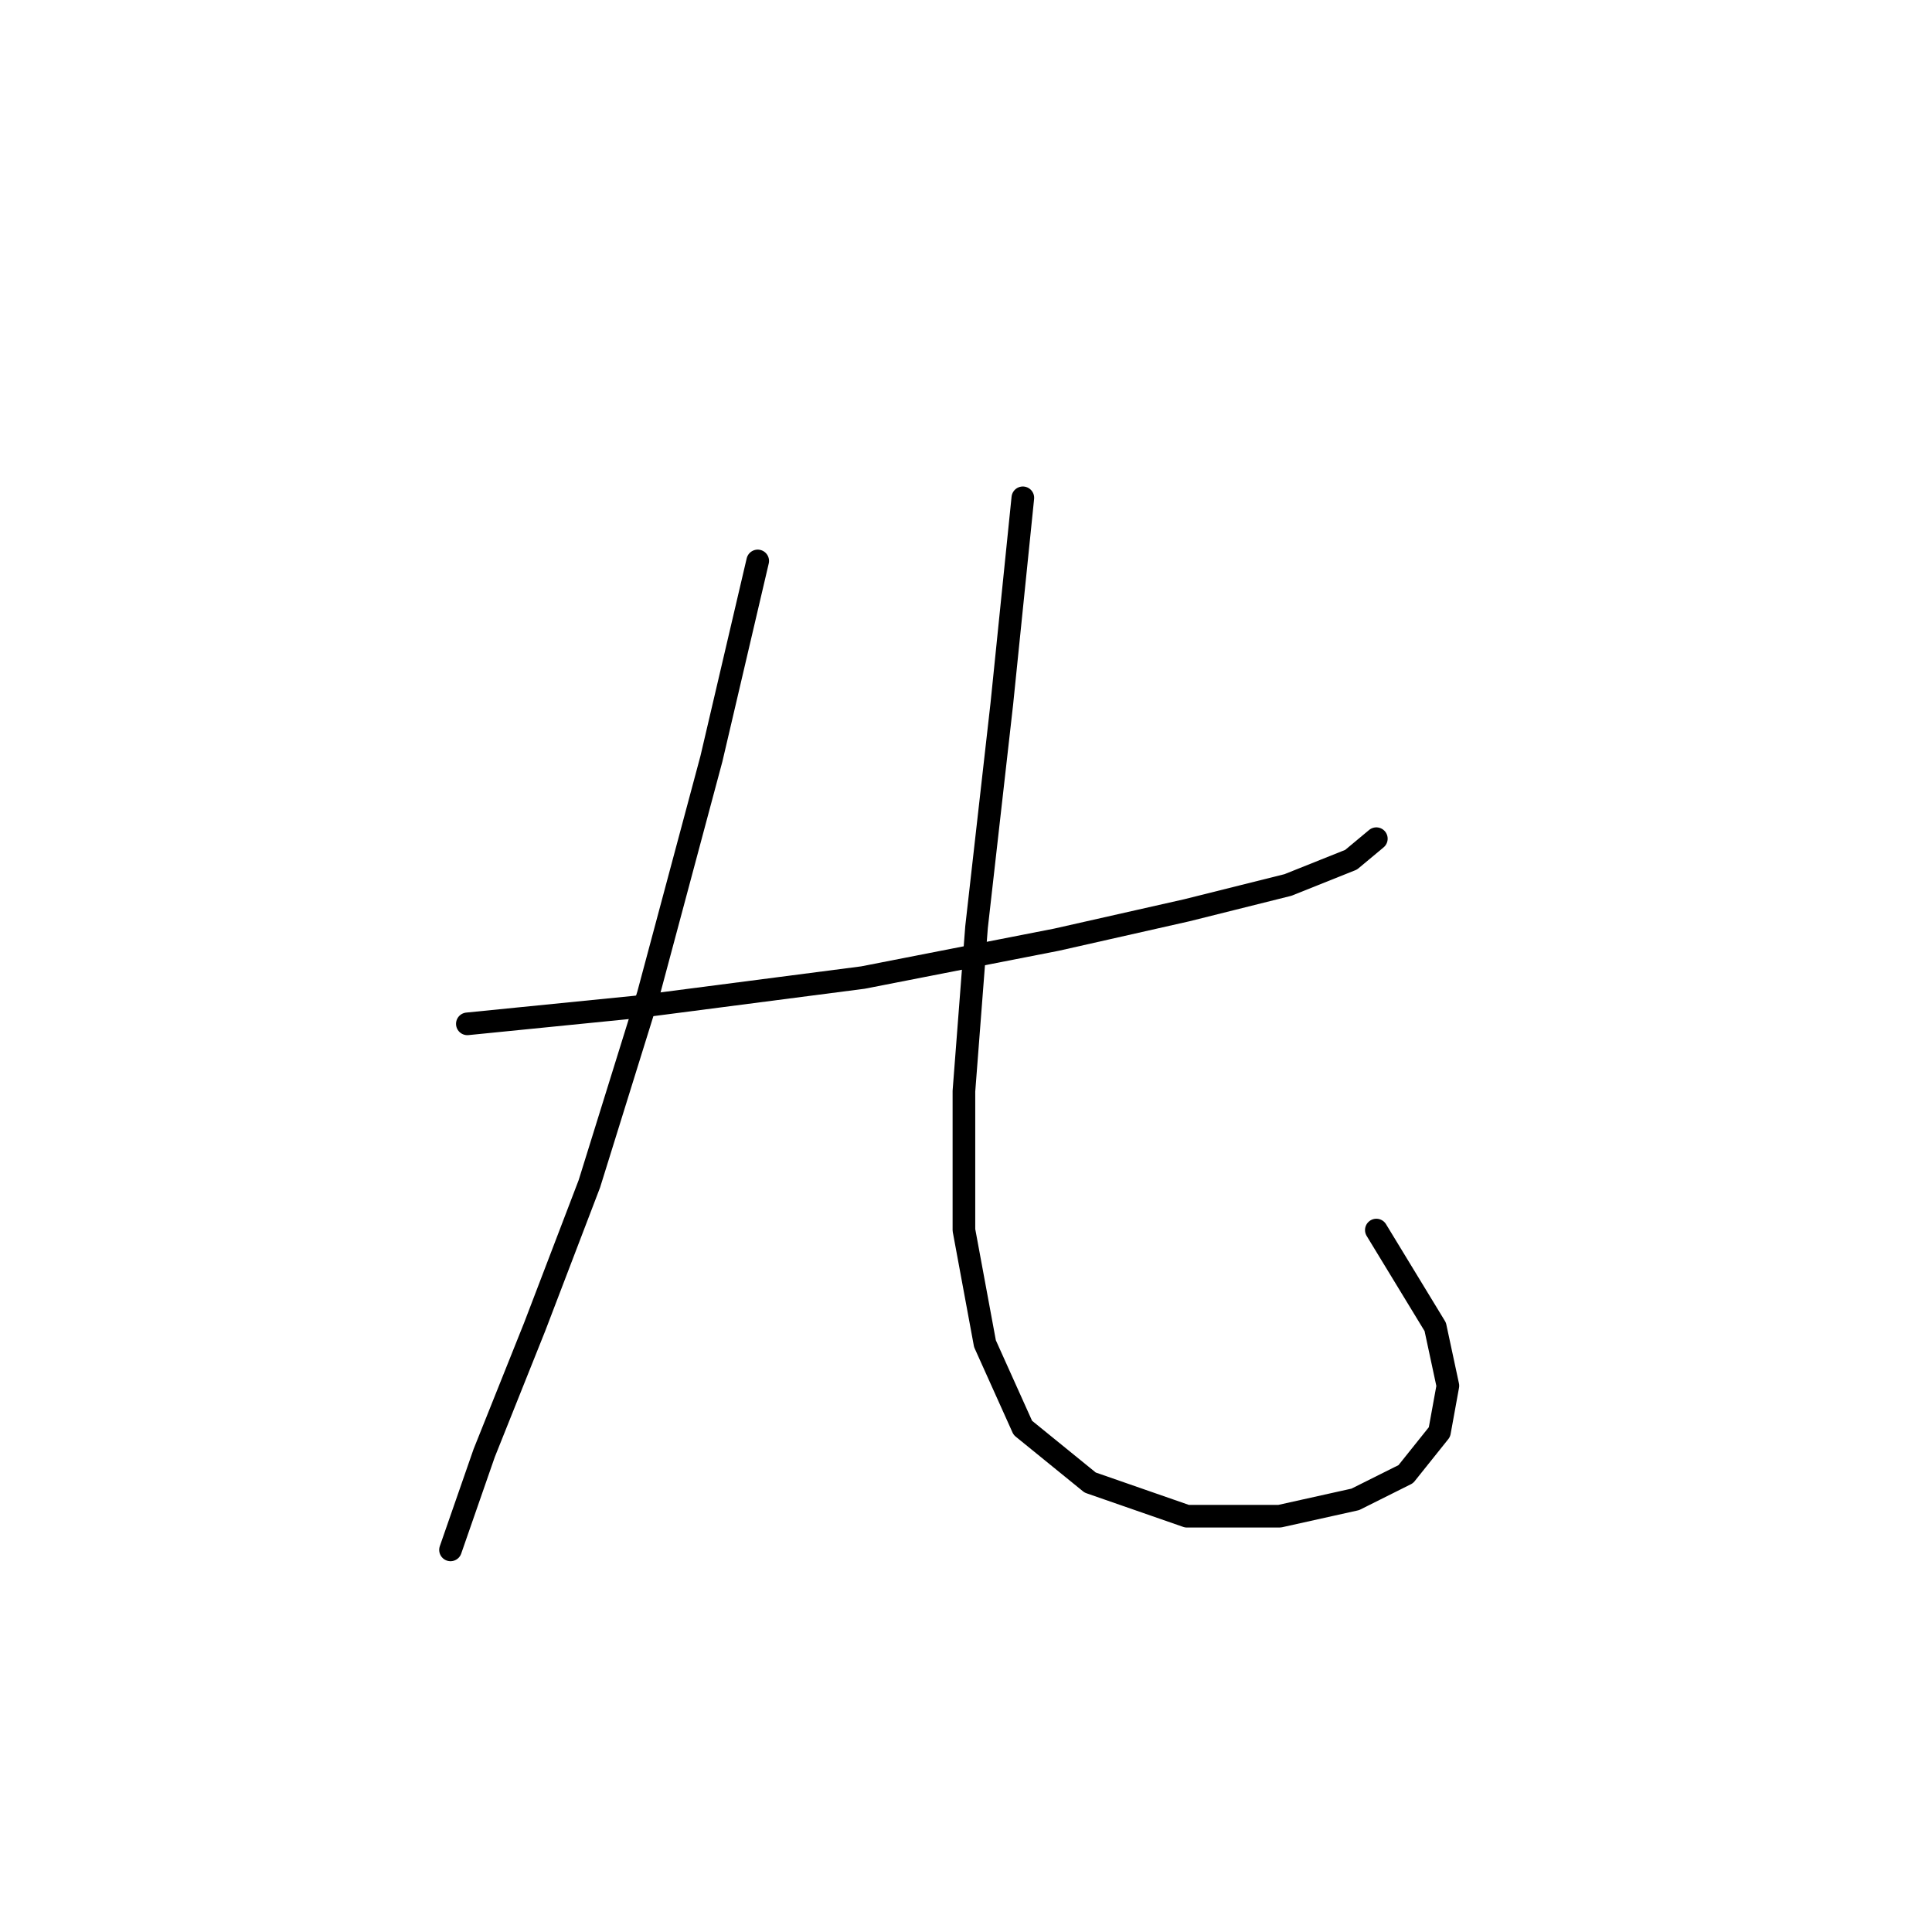 <?xml version="1.0" standalone="no"?>
    <svg width="256" height="256" xmlns="http://www.w3.org/2000/svg" version="1.1">
    <polyline stroke="black" stroke-width="3" stroke-linecap="round" fill="transparent" stroke-linejoin="round" points="61.926 135.665 84.23 133.435 114.342 129.531 139.992 124.513 157.279 120.61 170.662 117.264 179.026 113.918 182.372 111.13 182.372 111.13 " />
        <polyline stroke="black" stroke-width="3" stroke-linecap="round" fill="transparent" stroke-linejoin="round" points="100.401 74.327 94.268 100.535 85.903 131.762 78.097 156.855 70.847 175.814 64.156 192.543 59.695 205.368 59.695 205.368 " />
        <polyline stroke="black" stroke-width="3" stroke-linecap="round" fill="transparent" stroke-linejoin="round" points="135.531 65.963 132.743 93.286 129.398 122.84 127.725 144.587 127.725 162.989 130.513 178.044 135.531 189.197 144.453 196.446 157.279 200.907 169.546 200.907 179.583 198.676 186.275 195.331 190.736 189.754 191.851 183.621 190.178 175.814 182.372 162.989 182.372 162.989 " />
        </svg>